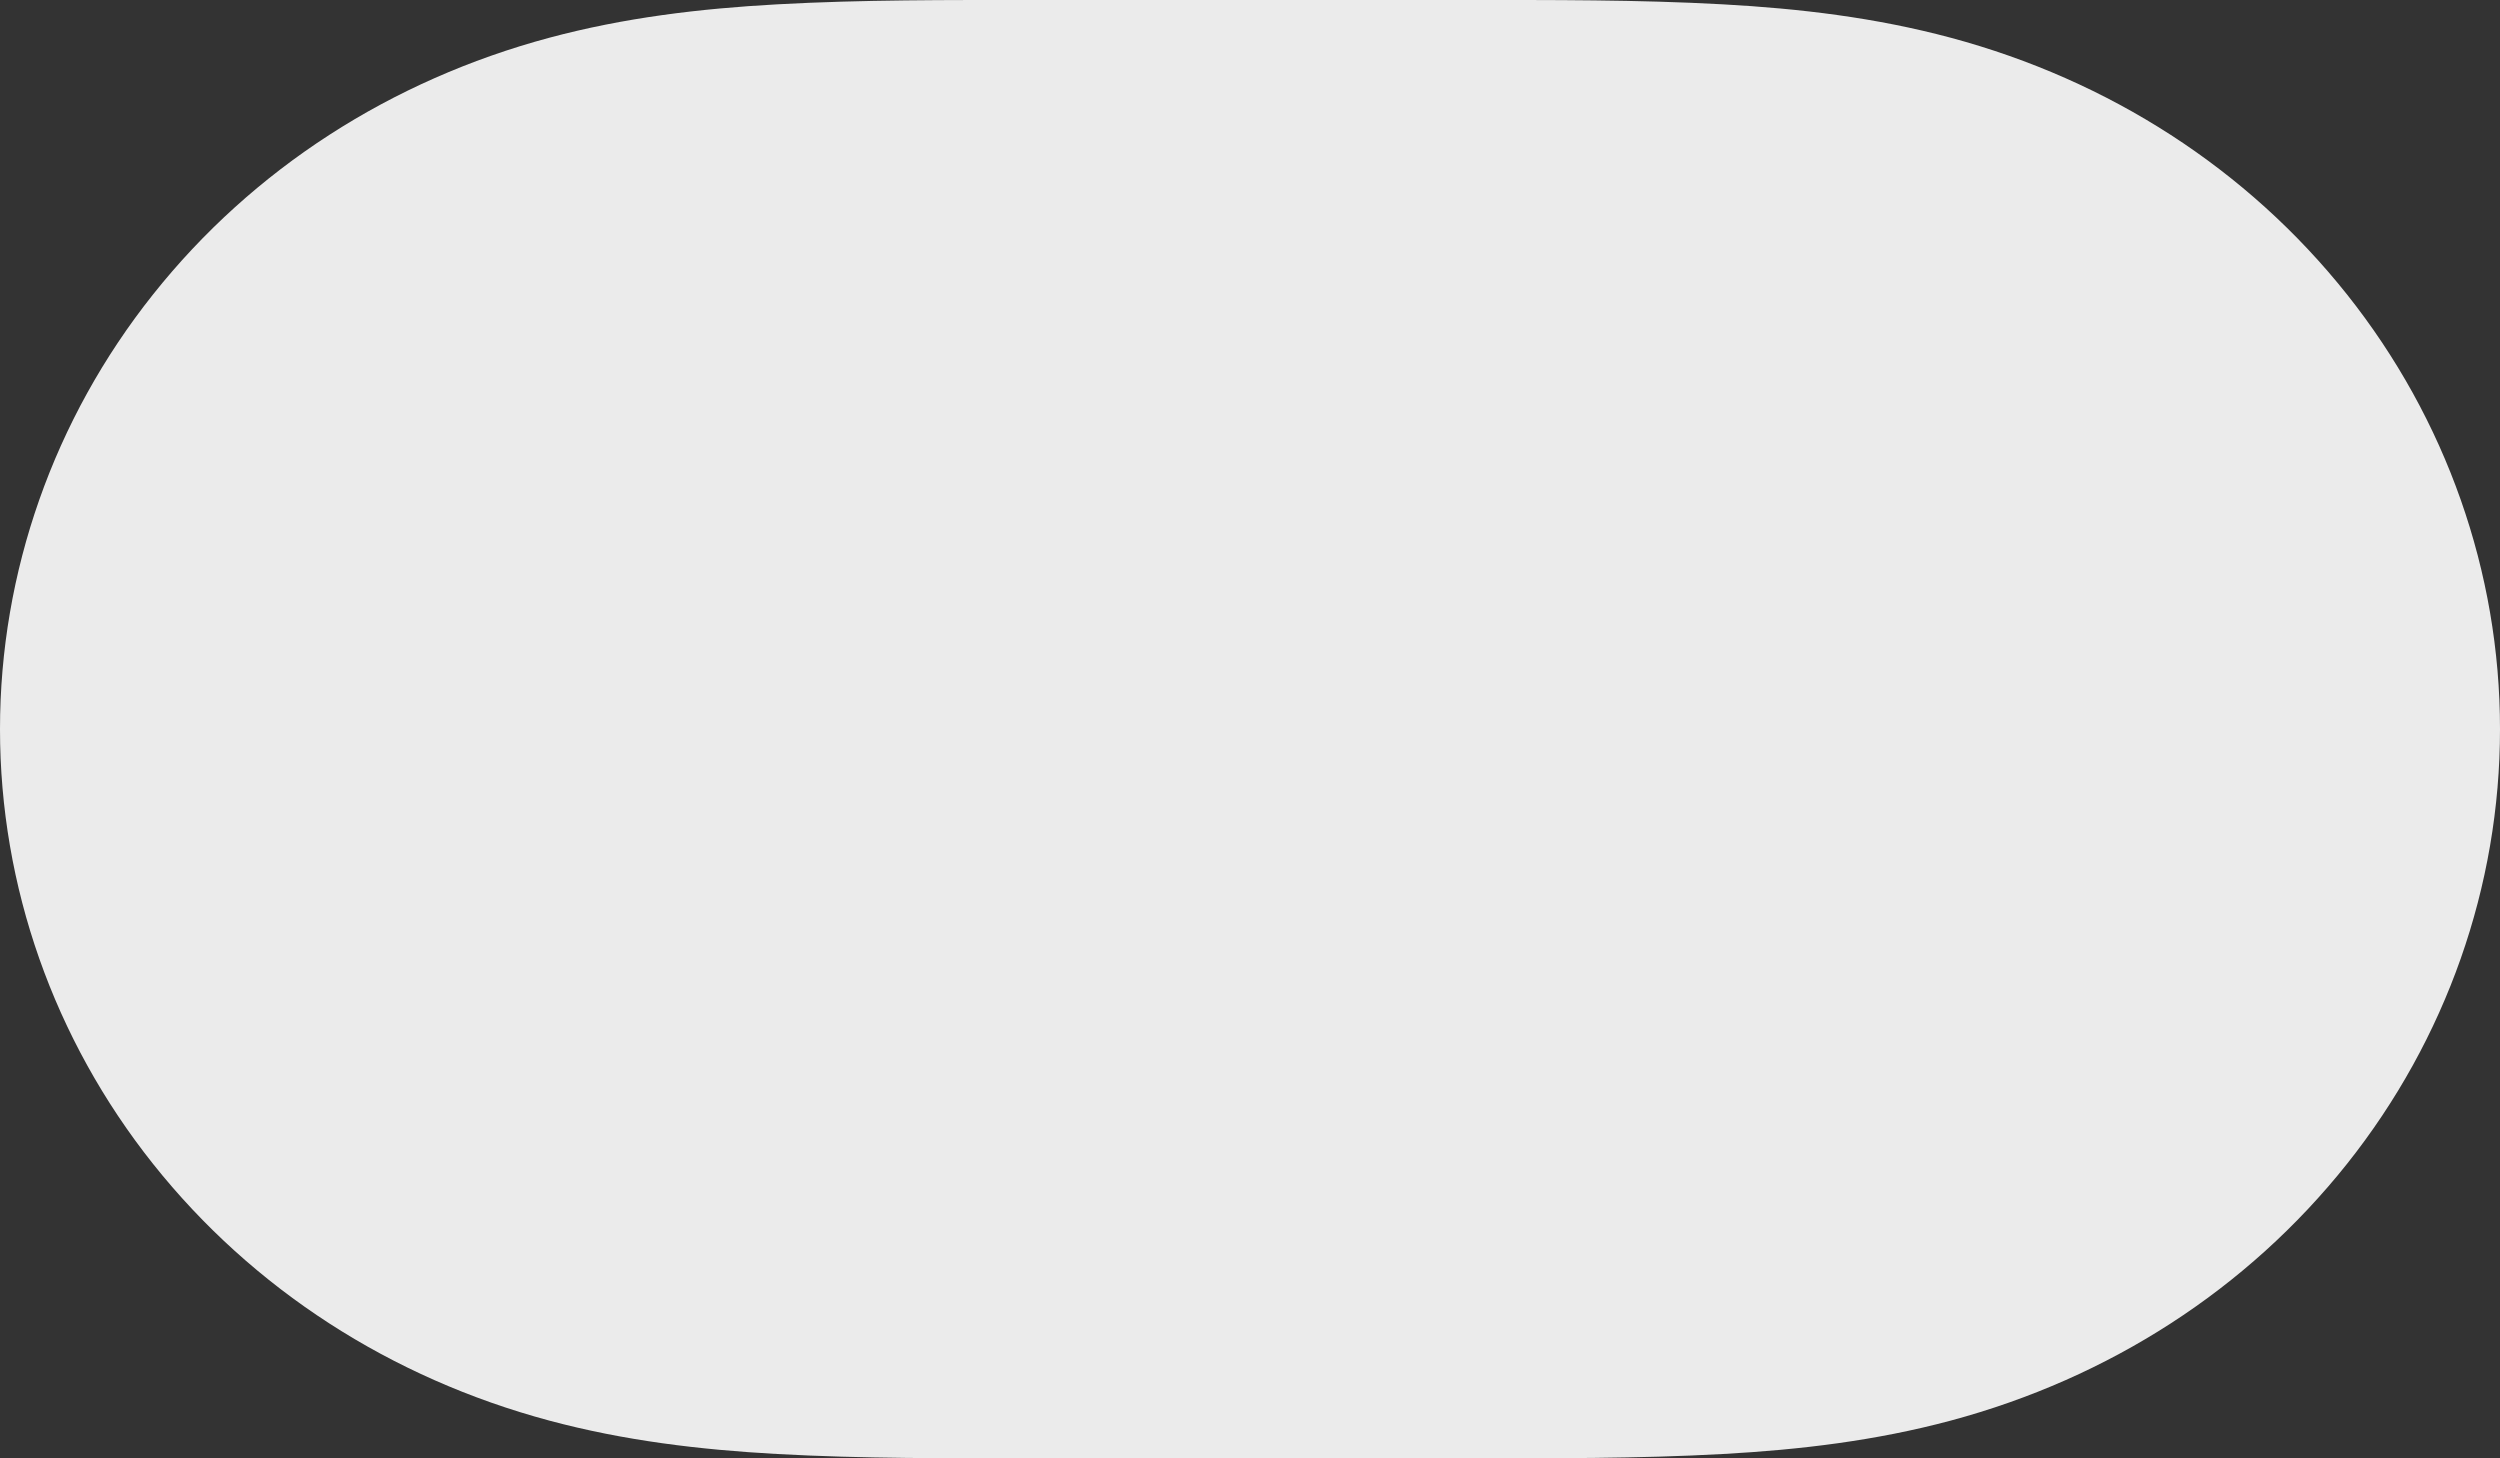<svg width="48" height="28" viewBox="0 0 48 28" fill="none" xmlns="http://www.w3.org/2000/svg">
<rect x="0" y="0" width="48" height="28" fill="#333333" stroke="none"/>
<path fill-rule="evenodd" clip-rule="evenodd" d="M14.924 0.083C16.562 -0.007 18.198 0 19.835 0C19.847 0 28.134 0 28.134 0C29.803 0 31.439 -0.007 33.076 0.083C34.564 0.165 36.013 0.338 37.456 0.725C40.493 1.54 43.145 3.242 45.063 5.654C46.968 8.051 48 10.986 48 13.999C48 17.016 46.968 19.949 45.063 22.346C43.145 24.757 40.493 26.46 37.456 27.275C36.013 27.662 34.564 27.835 33.076 27.917C31.439 28.007 29.803 27.999 28.166 27.999C28.154 27.999 19.865 28 19.865 28C18.198 27.999 16.562 28.007 14.924 27.917C13.437 27.835 11.988 27.662 10.545 27.275C7.508 26.46 4.856 24.757 2.938 22.346C1.032 19.949 0 17.016 0 14C0 10.986 1.032 8.051 2.938 5.654C4.856 3.242 7.508 1.54 10.545 0.725C11.988 0.338 13.437 0.165 14.924 0.083Z" fill="#EBEBEB"/>
</svg>
